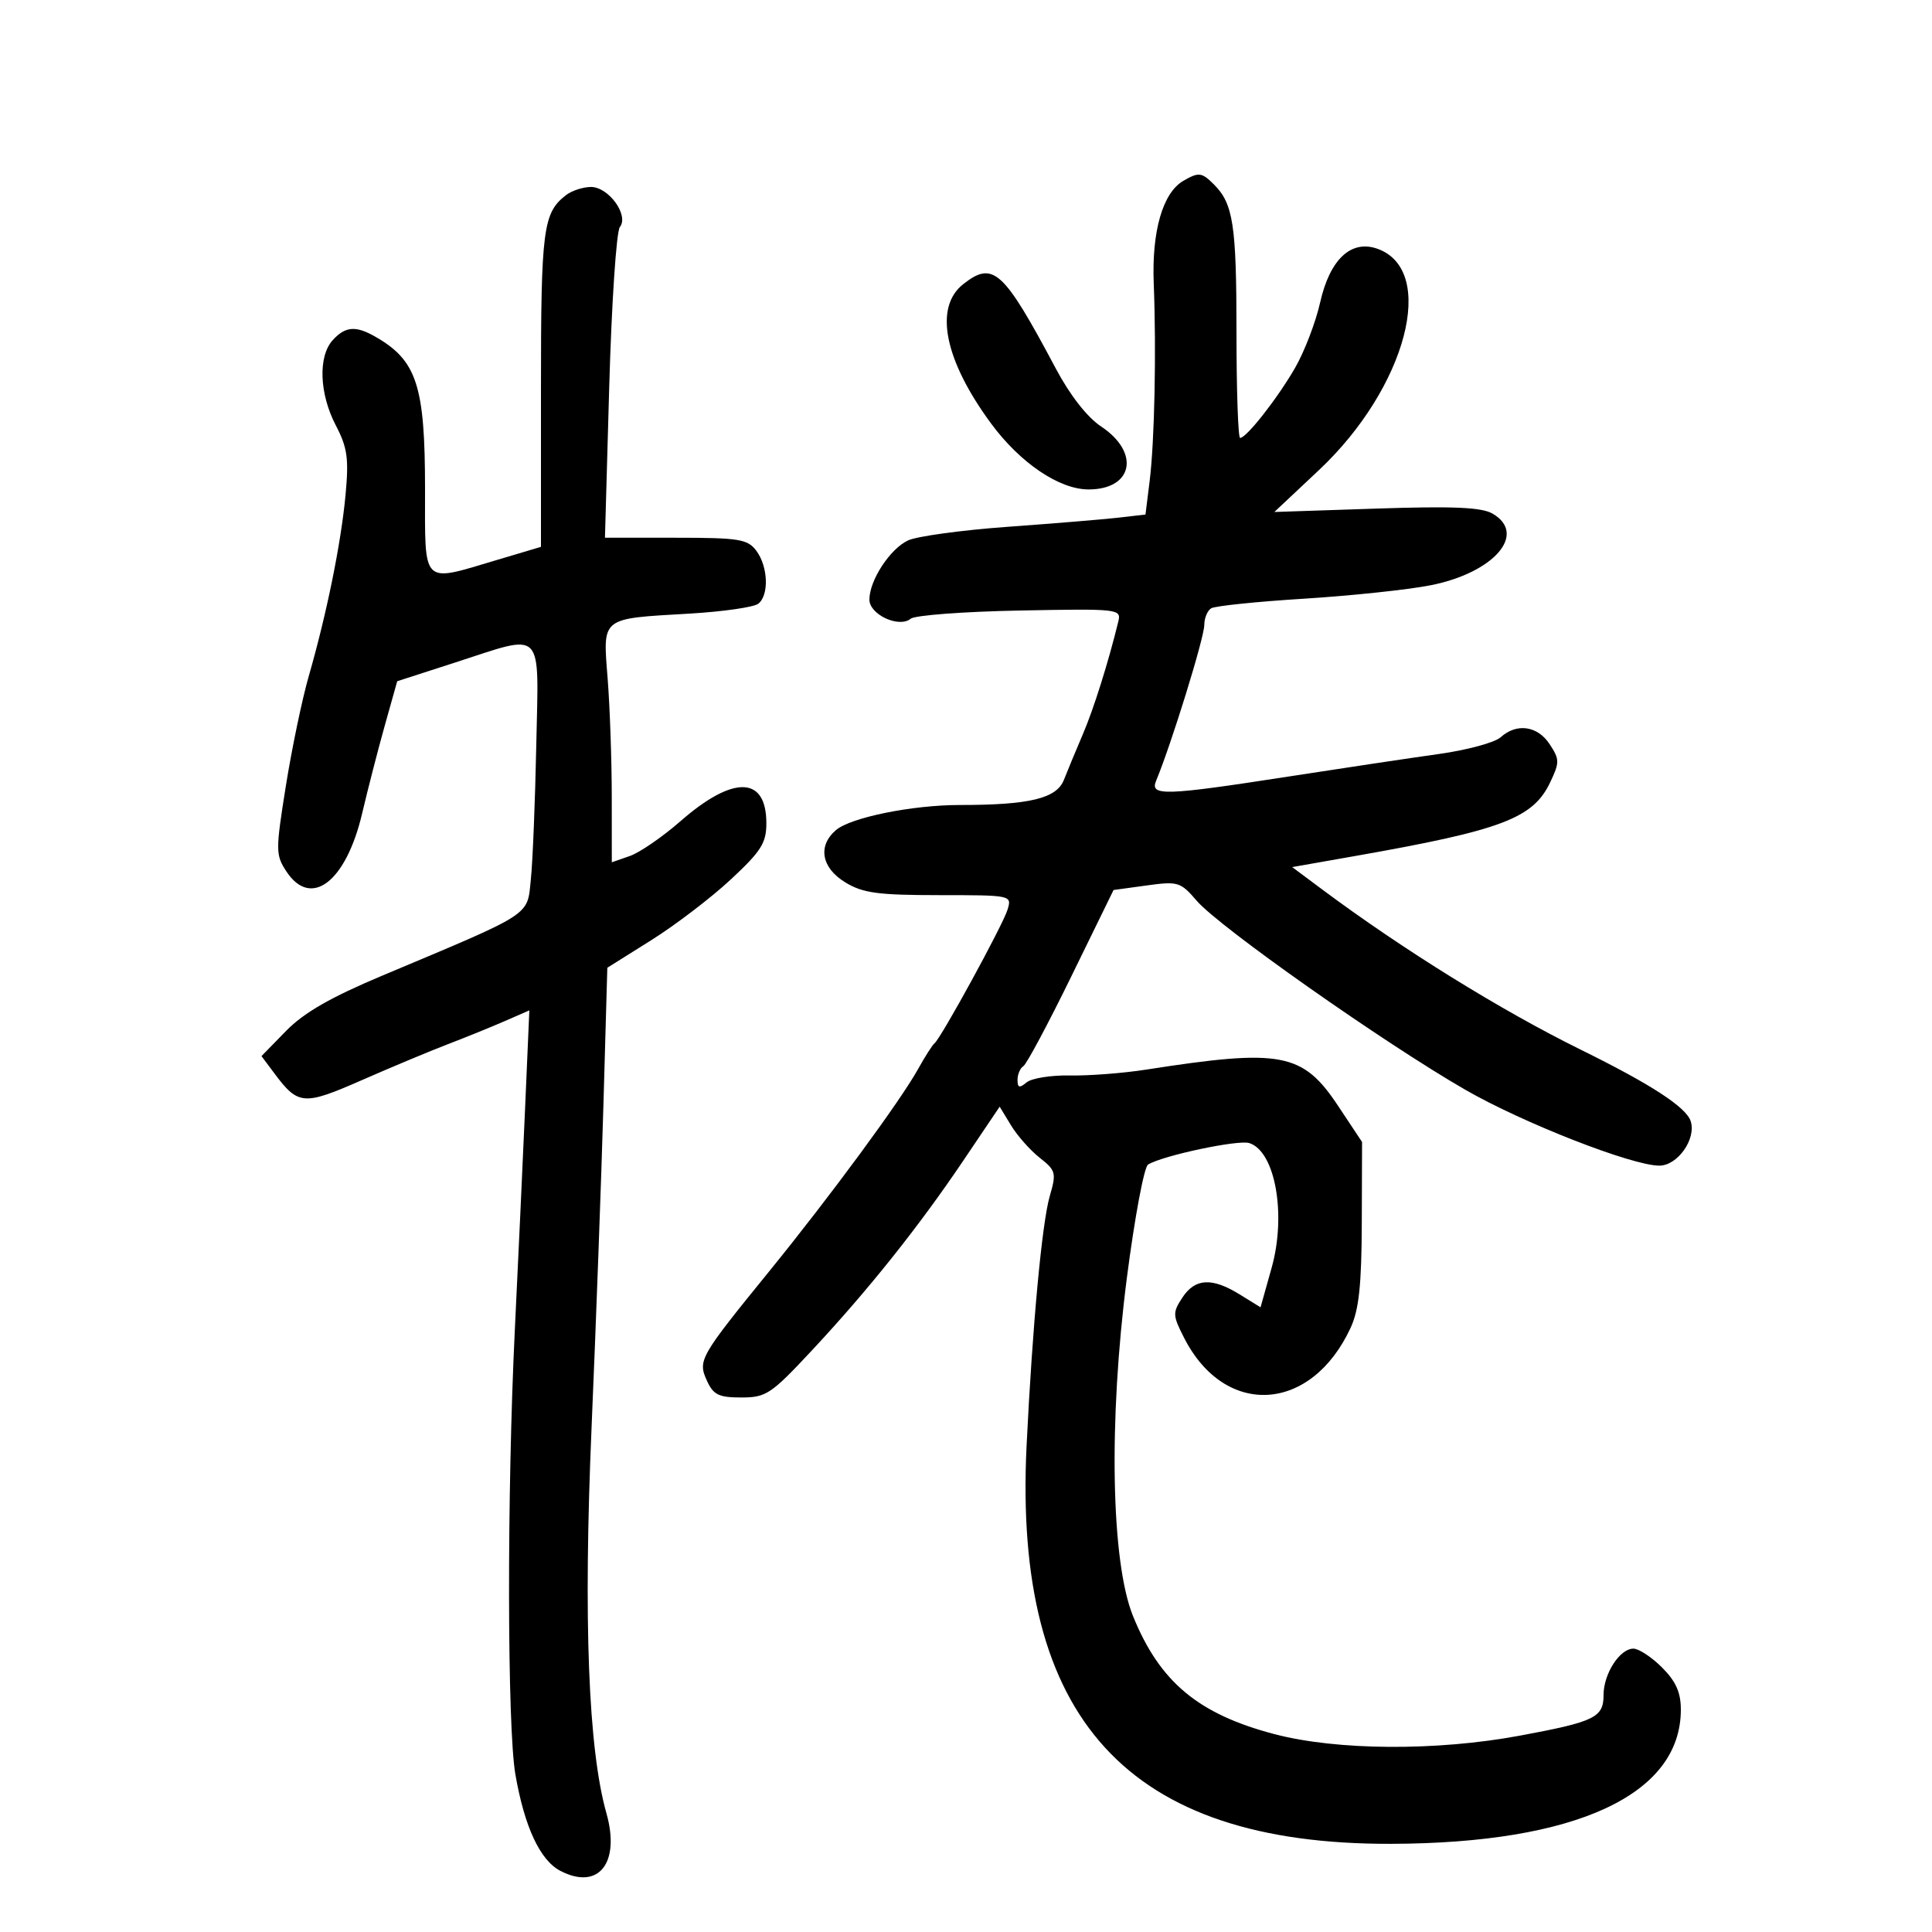 <svg xmlns="http://www.w3.org/2000/svg" width="300" height="300" viewBox="0 0 300 300" version="1.1">
	<path d="M 183.740 28.085 C 180.551 29.943, 178.830 35.910, 179.151 44 C 179.568 54.542, 179.278 68.568, 178.516 74.699 L 177.869 79.897 173.684 80.379 C 171.383 80.645, 163.650 81.284, 156.500 81.800 C 149.350 82.315, 142.370 83.270, 140.989 83.921 C 138.187 85.240, 135 90.128, 135 93.106 C 135 95.431, 139.614 97.565, 141.413 96.072 C 142.056 95.539, 149.683 94.967, 158.361 94.801 C 173.710 94.508, 174.127 94.555, 173.653 96.500 C 172.107 102.839, 169.835 110.063, 168.149 114 C 167.089 116.475, 165.762 119.671, 165.200 121.102 C 164.066 123.989, 159.872 125, 149.027 125 C 141.646 125, 132.096 126.937, 129.804 128.900 C 126.940 131.352, 127.547 134.753, 131.250 137.011 C 133.983 138.677, 136.299 138.993, 145.817 138.996 C 157.089 139, 157.132 139.009, 156.452 141.250 C 155.729 143.633, 146.158 161.150, 145.114 162 C 144.776 162.275, 143.627 164.075, 142.559 166 C 139.827 170.928, 128.931 185.735, 119.498 197.340 C 108.607 210.740, 108.328 211.230, 109.776 214.407 C 110.771 216.591, 111.612 217, 115.102 217 C 118.959 217, 119.719 216.495, 126.017 209.750 C 134.814 200.329, 142.637 190.523, 149.614 180.172 L 155.227 171.845 157.001 174.761 C 157.976 176.365, 159.978 178.624, 161.450 179.782 C 163.952 181.750, 164.053 182.133, 163.016 185.693 C 161.801 189.860, 160.321 205.772, 159.406 224.500 C 157.330 266.988, 175.124 286.422, 216 286.309 C 244.719 286.230, 261 278.692, 261 265.473 C 261 262.798, 260.233 261.079, 258.077 258.923 C 256.469 257.315, 254.470 256, 253.634 256 C 251.517 256, 249 259.904, 249 263.187 C 249 266.691, 247.656 267.345, 236 269.512 C 223.048 271.919, 207.610 271.824, 197.906 269.277 C 186.066 266.170, 180.078 261.171, 175.930 250.934 C 172.519 242.514, 172.121 220.663, 174.974 198.468 C 176.173 189.148, 177.654 181.214, 178.266 180.836 C 180.529 179.437, 192.257 176.947, 193.991 177.497 C 198.019 178.775, 199.776 188.604, 197.456 196.873 L 195.736 203 192.500 201 C 188.185 198.333, 185.571 198.479, 183.593 201.498 C 182.063 203.833, 182.082 204.240, 183.872 207.748 C 190.235 220.215, 203.645 219.382, 209.740 206.141 C 211.017 203.366, 211.426 199.505, 211.458 189.913 L 211.500 177.326 207.769 171.706 C 202.283 163.445, 198.949 162.816, 178 166.086 C 174.425 166.644, 169.099 167.055, 166.165 166.998 C 163.231 166.942, 160.194 167.424, 159.415 168.070 C 158.298 168.998, 158 168.916, 158 167.681 C 158 166.822, 158.407 165.866, 158.905 165.559 C 159.403 165.251, 162.758 158.970, 166.360 151.600 L 172.911 138.200 178.044 137.494 C 182.927 136.822, 183.307 136.939, 185.839 139.883 C 189.351 143.968, 214.878 161.929, 227.525 169.214 C 236.478 174.371, 253.422 181, 257.651 181 C 260.494 181, 263.413 176.877, 262.533 174.104 C 261.844 171.932, 256.397 168.386, 245.500 163.016 C 233.068 156.890, 217.810 147.433, 205.251 138.071 L 200.652 134.643 210.576 132.894 C 233.162 128.915, 238.045 127.070, 240.693 121.517 C 242.191 118.376, 242.187 117.934, 240.633 115.562 C 238.753 112.693, 235.505 112.233, 233.018 114.484 C 232.116 115.300, 227.806 116.468, 223.439 117.079 C 219.073 117.690, 208.518 119.273, 199.983 120.595 C 180.868 123.558, 178.522 123.633, 179.516 121.250 C 181.870 115.606, 187 99.019, 187 97.050 C 187 95.987, 187.481 94.820, 188.070 94.457 C 188.658 94.093, 195.111 93.424, 202.409 92.970 C 209.707 92.516, 218.563 91.581, 222.089 90.891 C 231.978 88.957, 237.223 82.906, 231.750 79.748 C 230.051 78.767, 225.628 78.578, 213.691 78.974 L 197.882 79.500 204.801 73 C 218.410 60.214, 223.232 41.916, 213.861 38.620 C 209.778 37.184, 206.485 40.292, 204.982 47 C 204.304 50.025, 202.568 54.558, 201.125 57.074 C 198.412 61.802, 193.556 68, 192.565 68 C 192.254 68, 192 60.604, 192 51.565 C 192 34.930, 191.499 31.642, 188.512 28.655 C 186.603 26.746, 186.137 26.690, 183.740 28.085 M 87.913 30.282 C 84.322 33.040, 84 35.513, 84 60.392 L 84 84.915 77.142 86.958 C 65.364 90.465, 66 91.093, 66 75.968 C 66 59.831, 64.727 55.948, 58.225 52.250 C 55.214 50.538, 53.600 50.680, 51.655 52.829 C 49.372 55.351, 49.584 61.139, 52.138 66.040 C 53.946 69.509, 54.181 71.173, 53.658 76.821 C 52.965 84.312, 50.741 95.274, 47.941 105 C 46.912 108.575, 45.311 116.250, 44.385 122.057 C 42.785 132.083, 42.789 132.749, 44.465 135.307 C 48.280 141.128, 53.733 136.954, 56.235 126.299 C 57.112 122.560, 58.696 116.413, 59.754 112.641 L 61.678 105.782 70.589 102.903 C 84.690 98.347, 83.644 97.288, 83.272 115.750 C 83.097 124.412, 82.718 133.776, 82.429 136.557 C 81.832 142.309, 82.959 141.579, 59.373 151.489 C 51.336 154.866, 47.184 157.251, 44.424 160.078 L 40.603 163.991 42.602 166.668 C 46.306 171.630, 47.139 171.695, 56.169 167.732 C 60.751 165.721, 66.750 163.214, 69.500 162.161 C 72.250 161.108, 76.232 159.491, 78.348 158.569 L 82.196 156.891 81.531 172.196 C 81.165 180.613, 80.451 196.050, 79.943 206.500 C 78.707 231.920, 78.755 268.228, 80.034 275.566 C 81.455 283.723, 83.869 288.881, 87.030 290.515 C 92.943 293.573, 96.350 289.296, 94.165 281.560 C 91.345 271.580, 90.576 251.594, 91.858 221.660 C 92.545 205.622, 93.376 182.999, 93.706 171.386 L 94.305 150.272 101.123 145.994 C 104.873 143.641, 110.429 139.400, 113.471 136.569 C 118.194 132.174, 119 130.900, 119 127.834 C 119 120.471, 113.848 120.354, 105.644 127.530 C 102.869 129.958, 99.338 132.384, 97.799 132.920 L 95 133.896 94.994 123.698 C 94.991 118.089, 94.705 109.859, 94.358 105.409 C 93.605 95.736, 93.162 96.091, 107 95.286 C 112.225 94.982, 117.063 94.288, 117.750 93.744 C 119.447 92.401, 119.272 87.945, 117.426 85.500 C 116.076 83.713, 114.745 83.500, 104.926 83.500 L 93.937 83.500 94.602 60 C 94.968 47.075, 95.711 35.940, 96.252 35.255 C 97.704 33.419, 94.484 28.992, 91.727 29.032 C 90.502 29.049, 88.786 29.612, 87.913 30.282 M 149.564 44.128 C 145 47.719, 146.634 55.899, 153.882 65.746 C 158.395 71.878, 164.483 76, 169.028 76 C 175.929 76, 177.084 70.288, 171 66.240 C 168.811 64.783, 166.163 61.399, 163.933 57.205 C 155.783 41.885, 154.222 40.465, 149.564 44.128" stroke="none" fill="black" fill-rule="evenodd"/>
</svg>